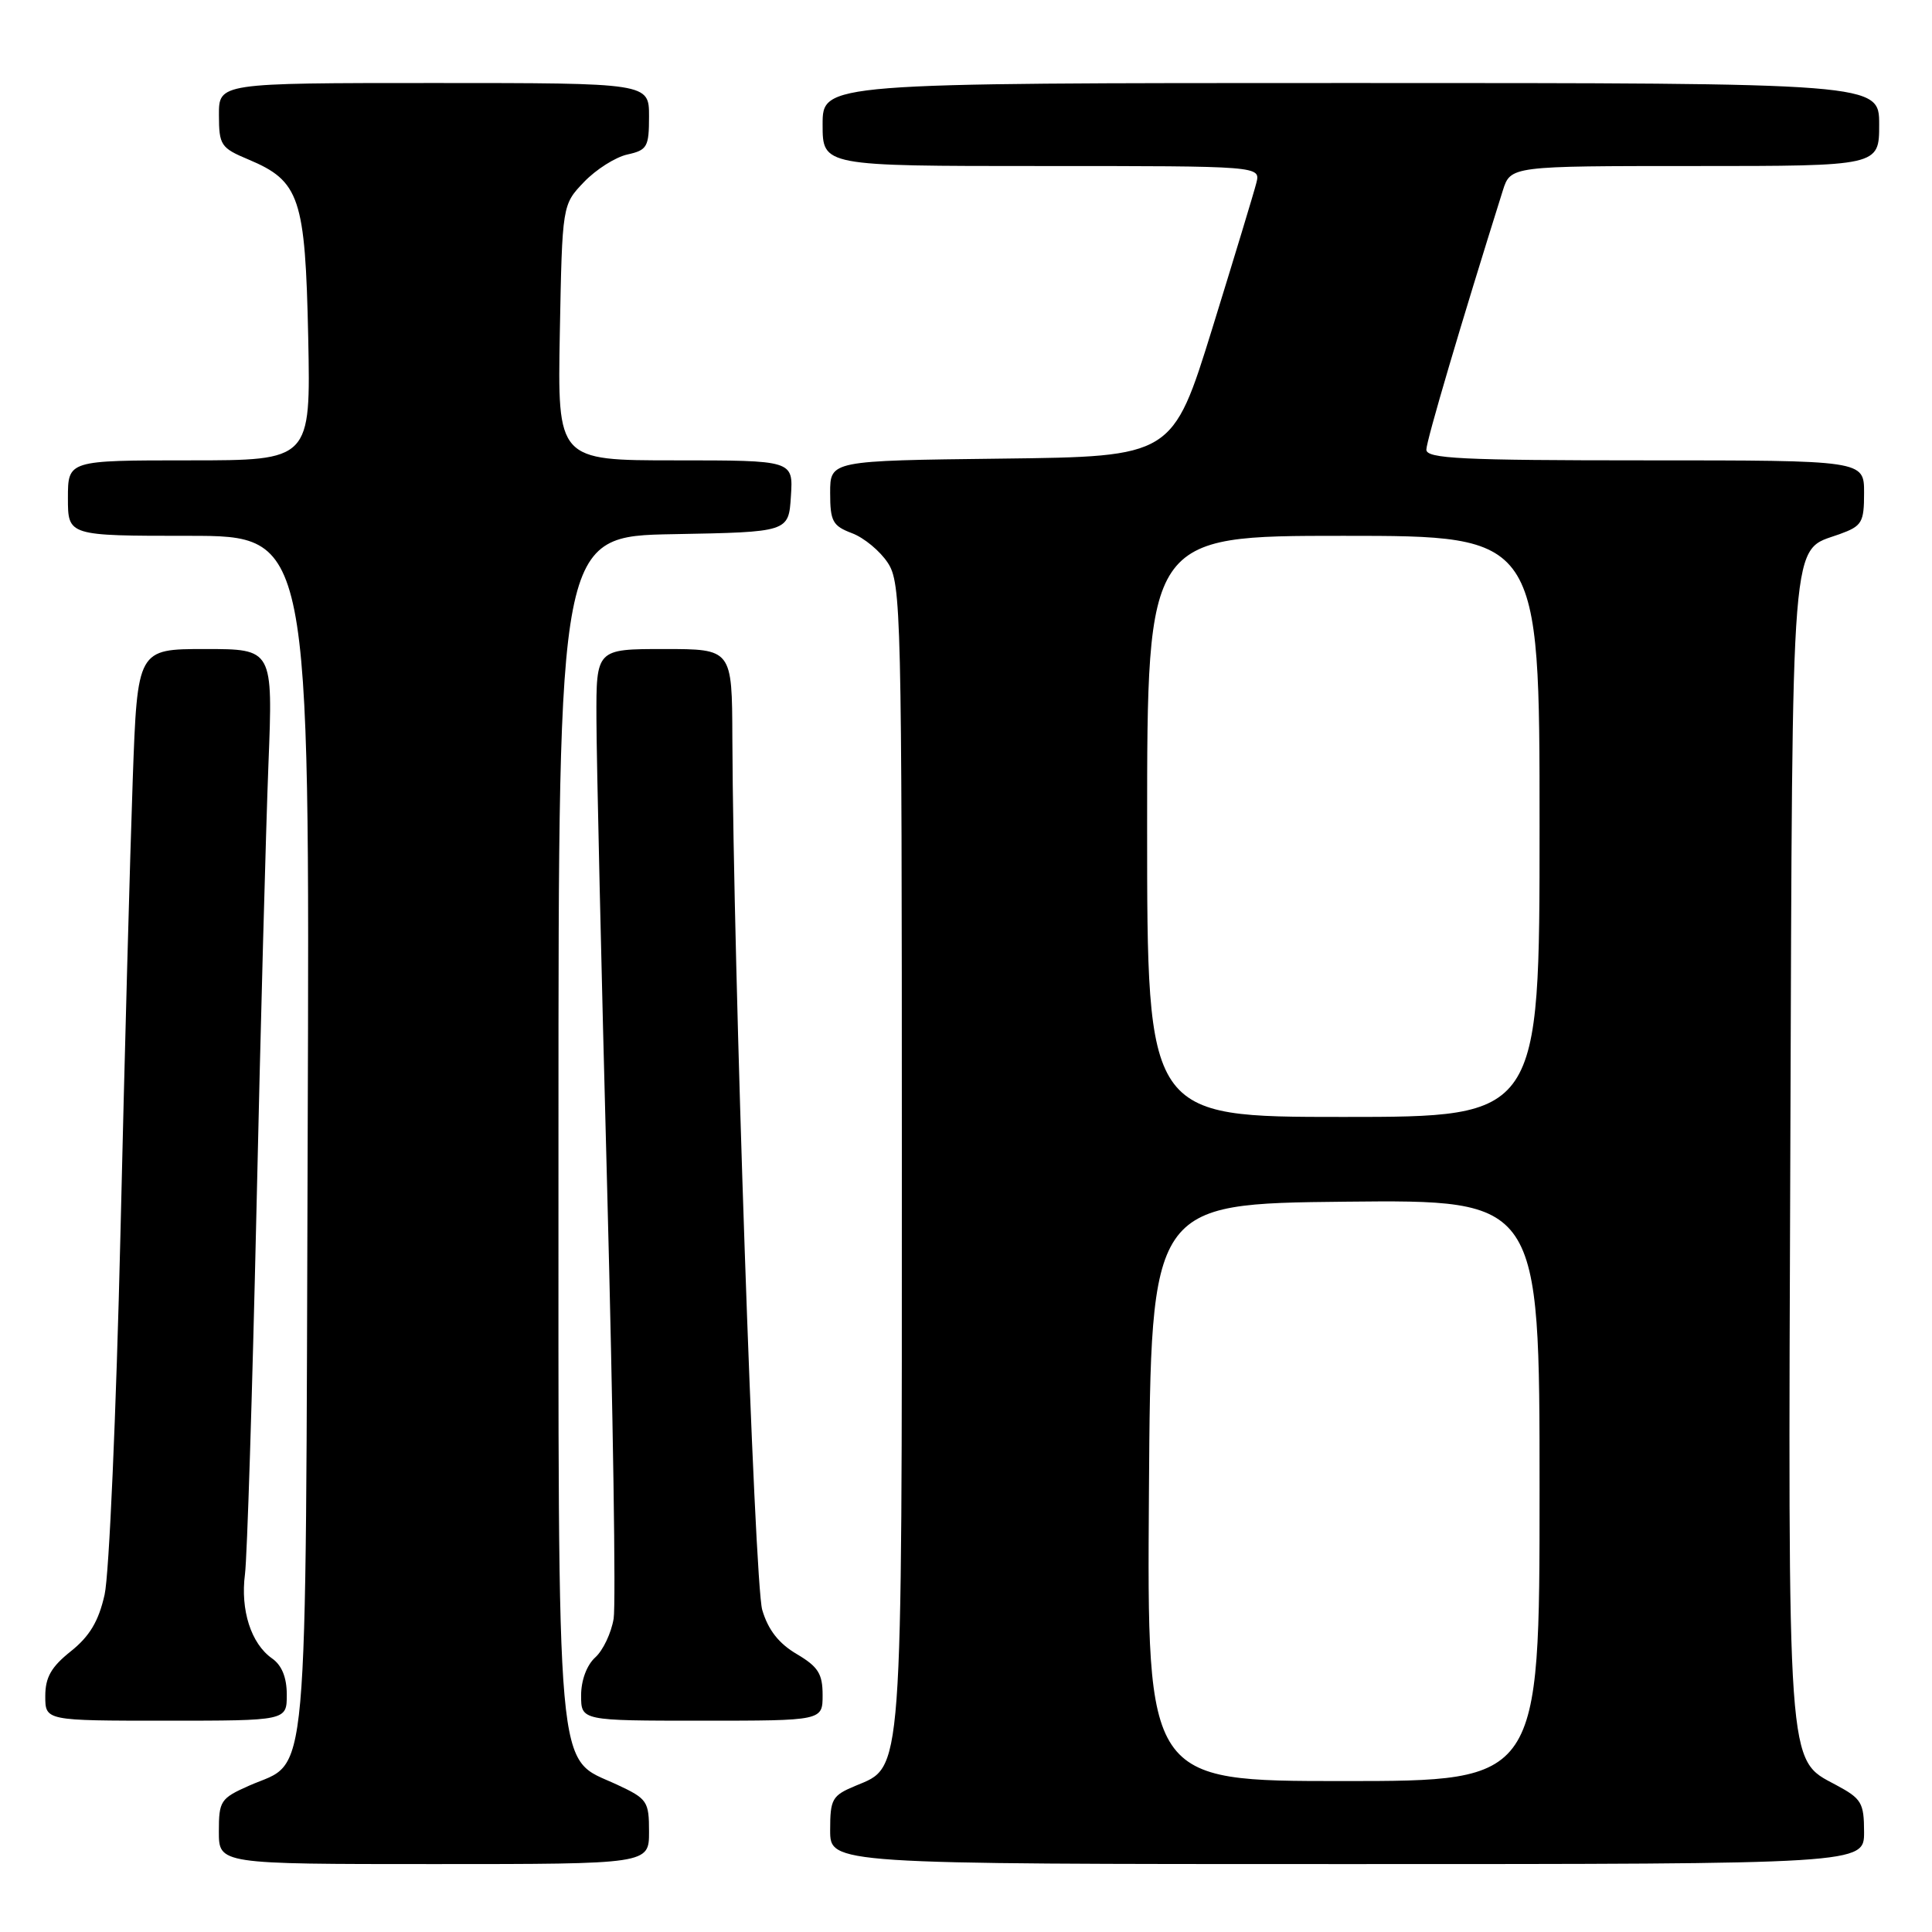 <?xml version="1.0" encoding="UTF-8" standalone="no"?>
<!DOCTYPE svg PUBLIC "-//W3C//DTD SVG 1.1//EN" "http://www.w3.org/Graphics/SVG/1.1/DTD/svg11.dtd" >
<svg xmlns="http://www.w3.org/2000/svg" xmlns:xlink="http://www.w3.org/1999/xlink" version="1.1" viewBox="0 0 256 256">
 <g >
 <path fill="currentColor"
d=" M 86.00 242.72 C 86.00 238.67 85.78 238.35 81.75 236.47 C 73.55 232.66 74.00 237.80 74.00 149.28 C 74.00 71.05 74.00 71.05 89.25 70.78 C 104.50 70.50 104.50 70.50 104.80 65.75 C 105.11 61.00 105.11 61.00 89.49 61.00 C 73.87 61.00 73.87 61.00 74.18 44.06 C 74.50 27.13 74.50 27.13 77.39 24.11 C 78.98 22.45 81.57 20.81 83.14 20.47 C 85.76 19.89 86.00 19.47 86.00 15.42 C 86.00 11.00 86.00 11.00 57.50 11.00 C 29.00 11.00 29.00 11.00 29.01 15.25 C 29.02 19.24 29.26 19.60 32.91 21.13 C 39.72 23.99 40.45 26.17 40.84 44.70 C 41.17 61.00 41.17 61.00 25.09 61.00 C 9.00 61.00 9.00 61.00 9.00 66.00 C 9.00 71.00 9.00 71.00 25.02 71.00 C 41.05 71.00 41.05 71.00 40.77 150.29 C 40.47 239.25 41.02 233.08 33.03 236.60 C 29.22 238.29 29.00 238.62 29.00 242.69 C 29.00 247.00 29.00 247.00 57.50 247.00 C 86.00 247.00 86.00 247.00 86.00 242.72 Z  M 247.00 242.75 C 246.99 238.86 246.67 238.33 243.25 236.50 C 236.76 233.03 236.92 235.24 237.23 151.60 C 237.53 68.89 237.18 73.16 243.75 70.78 C 246.73 69.70 247.00 69.24 247.00 65.30 C 247.00 61.00 247.00 61.00 218.00 61.00 C 193.60 61.00 189.00 60.77 189.00 59.58 C 189.00 58.42 193.63 42.74 199.13 25.25 C 200.16 22.00 200.16 22.00 224.58 22.00 C 249.00 22.00 249.00 22.00 249.00 16.50 C 249.00 11.00 249.00 11.00 179.00 11.00 C 109.00 11.00 109.00 11.00 109.00 16.50 C 109.00 22.00 109.00 22.00 138.02 22.00 C 167.04 22.00 167.04 22.00 166.47 24.25 C 166.16 25.49 163.53 34.15 160.64 43.50 C 155.37 60.50 155.37 60.50 132.69 60.77 C 110.00 61.04 110.00 61.04 110.00 65.30 C 110.00 69.08 110.33 69.68 112.89 70.65 C 114.49 71.25 116.62 73.02 117.64 74.58 C 119.41 77.28 119.50 81.05 119.50 152.96 C 119.50 236.46 119.68 233.98 113.33 236.64 C 110.26 237.92 110.00 238.38 110.00 242.51 C 110.00 247.00 110.00 247.00 178.50 247.00 C 247.00 247.00 247.00 247.00 247.00 242.75 Z  M 38.00 224.56 C 38.00 222.27 37.34 220.65 36.05 219.75 C 33.27 217.80 31.84 213.35 32.46 208.59 C 32.75 206.34 33.43 184.70 33.98 160.50 C 34.52 136.30 35.24 109.64 35.57 101.25 C 36.17 86.00 36.17 86.00 27.19 86.00 C 18.21 86.00 18.21 86.00 17.59 103.25 C 17.25 112.74 16.51 139.85 15.96 163.50 C 15.40 187.15 14.46 208.66 13.86 211.30 C 13.07 214.82 11.88 216.81 9.39 218.80 C 6.79 220.87 6.00 222.25 6.00 224.75 C 6.00 228.00 6.00 228.00 22.00 228.00 C 38.00 228.00 38.00 228.00 38.00 224.56 Z  M 109.00 224.60 C 109.00 221.78 108.41 220.85 105.57 219.17 C 103.19 217.77 101.78 215.97 101.00 213.32 C 99.96 209.82 97.16 127.99 97.04 97.75 C 97.00 86.00 97.00 86.00 88.00 86.00 C 79.00 86.00 79.00 86.00 79.03 95.25 C 79.04 100.34 79.68 128.47 80.46 157.77 C 81.23 187.07 81.62 212.59 81.31 214.48 C 81.00 216.37 79.91 218.68 78.88 219.61 C 77.75 220.63 77.00 222.65 77.00 224.65 C 77.00 228.00 77.00 228.00 93.00 228.00 C 109.00 228.00 109.00 228.00 109.00 224.60 Z  M 152.24 197.75 C 152.50 159.50 152.50 159.50 178.25 159.23 C 204.00 158.97 204.00 158.97 204.00 197.48 C 204.00 236.00 204.00 236.00 177.99 236.00 C 151.98 236.00 151.98 236.00 152.24 197.75 Z  M 152.00 109.50 C 152.00 71.00 152.00 71.00 178.00 71.00 C 204.00 71.00 204.00 71.00 204.00 109.50 C 204.00 148.00 204.00 148.00 178.00 148.00 C 152.00 148.00 152.00 148.00 152.00 109.50 Z "/>
</g>
</svg>